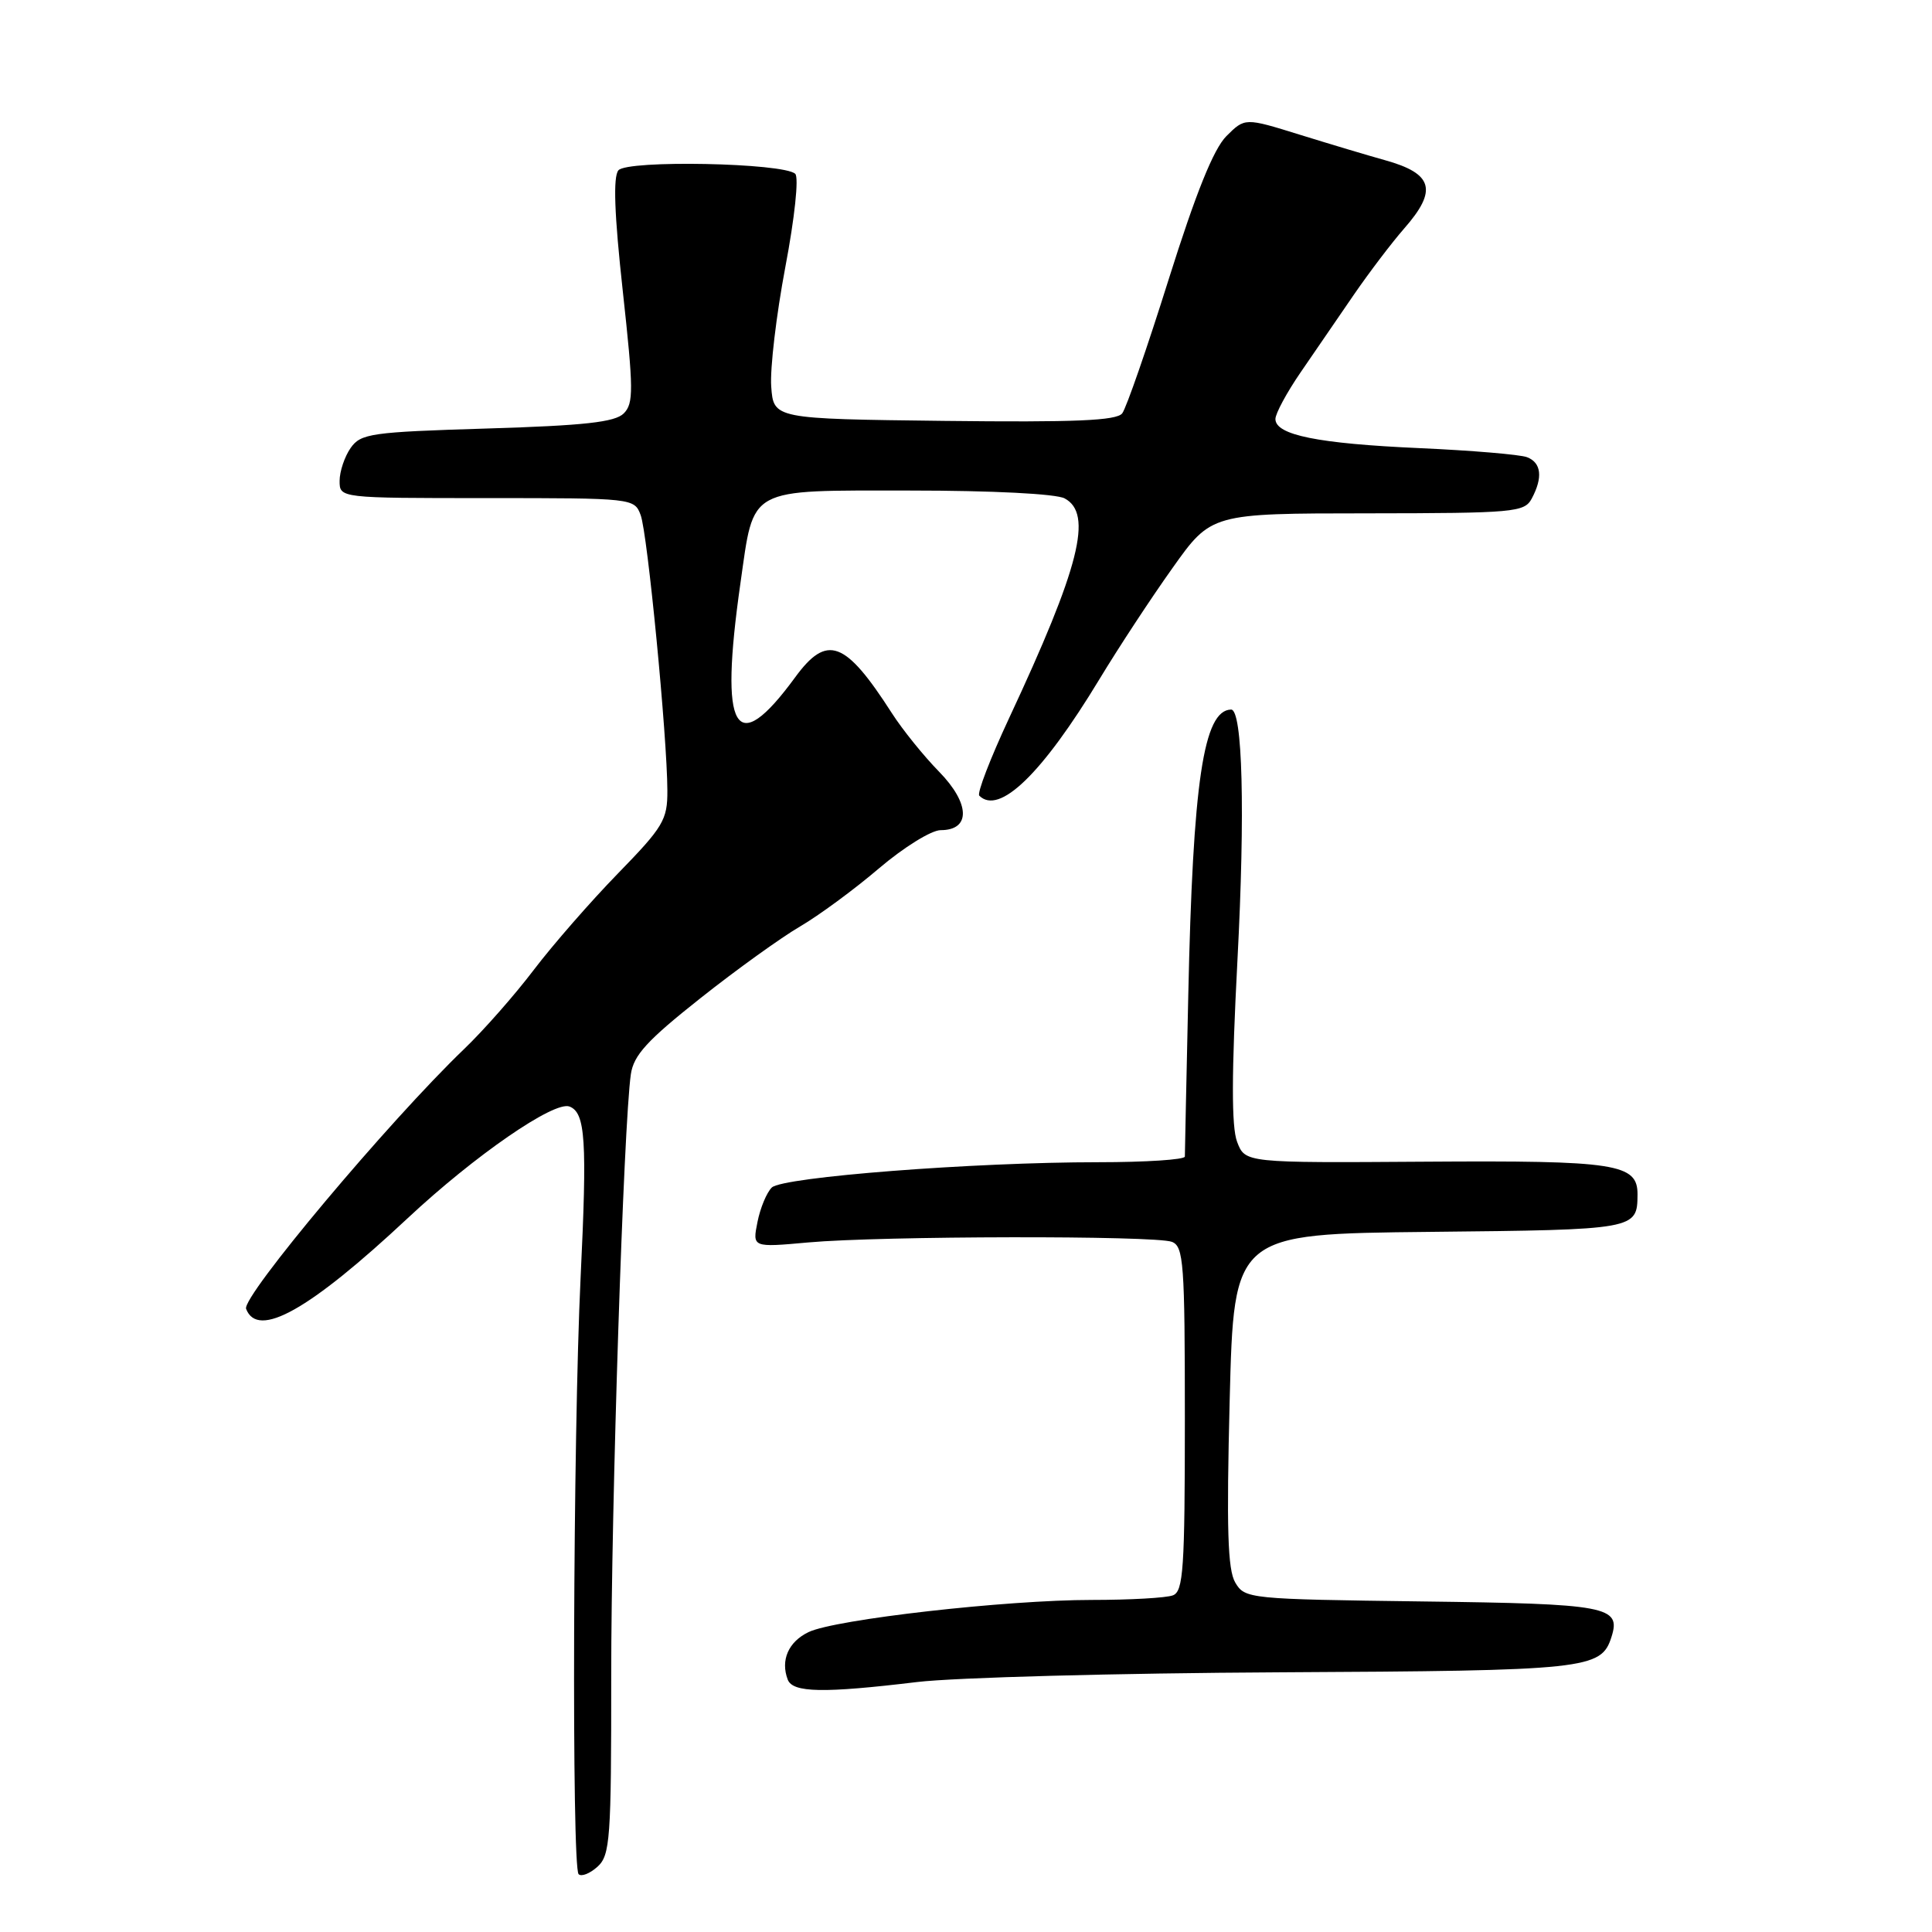 <?xml version="1.0" encoding="UTF-8" standalone="no"?>
<!DOCTYPE svg PUBLIC "-//W3C//DTD SVG 1.1//EN" "http://www.w3.org/Graphics/SVG/1.1/DTD/svg11.dtd" >
<svg xmlns="http://www.w3.org/2000/svg" xmlns:xlink="http://www.w3.org/1999/xlink" version="1.1" viewBox="0 0 256 256">
 <g >
 <path fill="currentColor"
d=" M 80.99 222.10 C 80.98 199.53 82.63 148.97 83.59 142.35 C 83.96 139.81 85.75 137.86 92.78 132.29 C 97.57 128.49 103.53 124.21 106.00 122.77 C 108.47 121.33 113.18 117.87 116.46 115.07 C 119.74 112.28 123.41 110.00 124.64 110.00 C 128.65 110.00 128.55 106.47 124.44 102.26 C 122.41 100.19 119.59 96.70 118.18 94.50 C 111.99 84.86 109.59 83.97 105.36 89.75 C 97.39 100.64 95.29 97.04 98.11 77.29 C 99.95 64.40 98.85 65.00 120.59 65.00 C 131.46 65.00 139.93 65.43 141.07 66.04 C 144.85 68.06 143.07 75.13 133.70 95.18 C 131.22 100.50 129.44 105.11 129.76 105.43 C 132.39 108.06 138.09 102.54 145.68 90.00 C 148.17 85.88 152.53 79.24 155.36 75.27 C 160.50 68.03 160.50 68.03 181.21 68.02 C 200.66 68.00 201.99 67.88 202.96 66.07 C 204.46 63.27 204.24 61.31 202.34 60.58 C 201.43 60.23 195.02 59.69 188.09 59.38 C 174.62 58.78 169.00 57.64 169.00 55.52 C 169.00 54.80 170.50 52.02 172.33 49.35 C 174.16 46.68 177.34 42.06 179.38 39.07 C 181.43 36.09 184.43 32.14 186.05 30.29 C 190.52 25.20 189.91 23.00 183.50 21.22 C 181.30 20.61 176.23 19.09 172.23 17.85 C 164.96 15.59 164.96 15.59 162.50 18.04 C 160.80 19.75 158.47 25.54 154.86 37.00 C 152.01 46.08 149.24 54.07 148.70 54.77 C 147.95 55.74 142.46 55.97 125.11 55.77 C 102.50 55.50 102.50 55.50 102.19 51.21 C 102.02 48.86 102.86 41.74 104.06 35.39 C 105.30 28.87 105.87 23.49 105.37 23.03 C 103.81 21.58 83.10 21.17 81.94 22.57 C 81.23 23.43 81.40 28.35 82.52 38.55 C 83.95 51.62 83.97 53.46 82.65 54.78 C 81.49 55.94 77.43 56.39 64.53 56.78 C 49.14 57.25 47.81 57.44 46.46 59.36 C 45.66 60.51 45.00 62.47 45.00 63.72 C 45.00 66.00 45.00 66.00 64.52 66.00 C 83.86 66.00 84.06 66.02 84.89 68.25 C 85.80 70.65 88.41 97.64 88.43 104.75 C 88.45 108.64 87.89 109.57 81.87 115.75 C 78.26 119.46 73.25 125.20 70.74 128.50 C 68.24 131.80 64.08 136.53 61.50 139.00 C 51.52 148.58 32.00 171.84 32.61 173.43 C 34.15 177.45 40.98 173.61 54.04 161.40 C 62.92 153.10 73.43 145.85 75.46 146.62 C 77.58 147.44 77.81 151.08 76.93 169.34 C 75.93 190.16 75.74 247.40 76.67 248.34 C 77.04 248.70 78.16 248.26 79.17 247.35 C 80.85 245.83 81.00 243.70 80.99 222.10 Z  M 121.50 222.88 C 126.45 222.28 148.05 221.70 169.50 221.59 C 210.39 221.38 212.17 221.19 213.53 216.90 C 214.82 212.85 213.01 212.51 188.44 212.20 C 165.49 211.90 164.95 211.85 163.68 209.70 C 162.67 207.99 162.51 202.57 162.94 185.50 C 163.50 163.50 163.50 163.50 189.45 163.23 C 216.79 162.95 216.95 162.92 216.98 158.29 C 217.01 154.19 214.19 153.76 188.84 153.93 C 164.98 154.09 164.98 154.09 163.92 151.29 C 163.17 149.31 163.18 142.30 163.97 127.19 C 165.00 107.58 164.65 93.98 163.12 94.02 C 159.47 94.11 158.06 103.51 157.45 132.00 C 157.20 143.28 157.00 152.84 157.00 153.25 C 157.00 153.66 151.83 154.00 145.52 154.00 C 128.98 154.00 103.73 155.96 102.27 157.35 C 101.60 158.00 100.74 160.05 100.37 161.92 C 99.69 165.30 99.69 165.30 107.09 164.63 C 116.74 163.76 153.06 163.70 155.28 164.55 C 156.84 165.15 157.00 167.37 157.00 188.00 C 157.00 207.86 156.80 210.86 155.42 211.39 C 154.55 211.73 149.71 212.00 144.66 212.00 C 133.32 212.00 110.66 214.57 107.14 216.26 C 104.47 217.54 103.40 219.99 104.38 222.56 C 105.05 224.30 109.11 224.37 121.50 222.88 Z "/>
</g>
</svg>